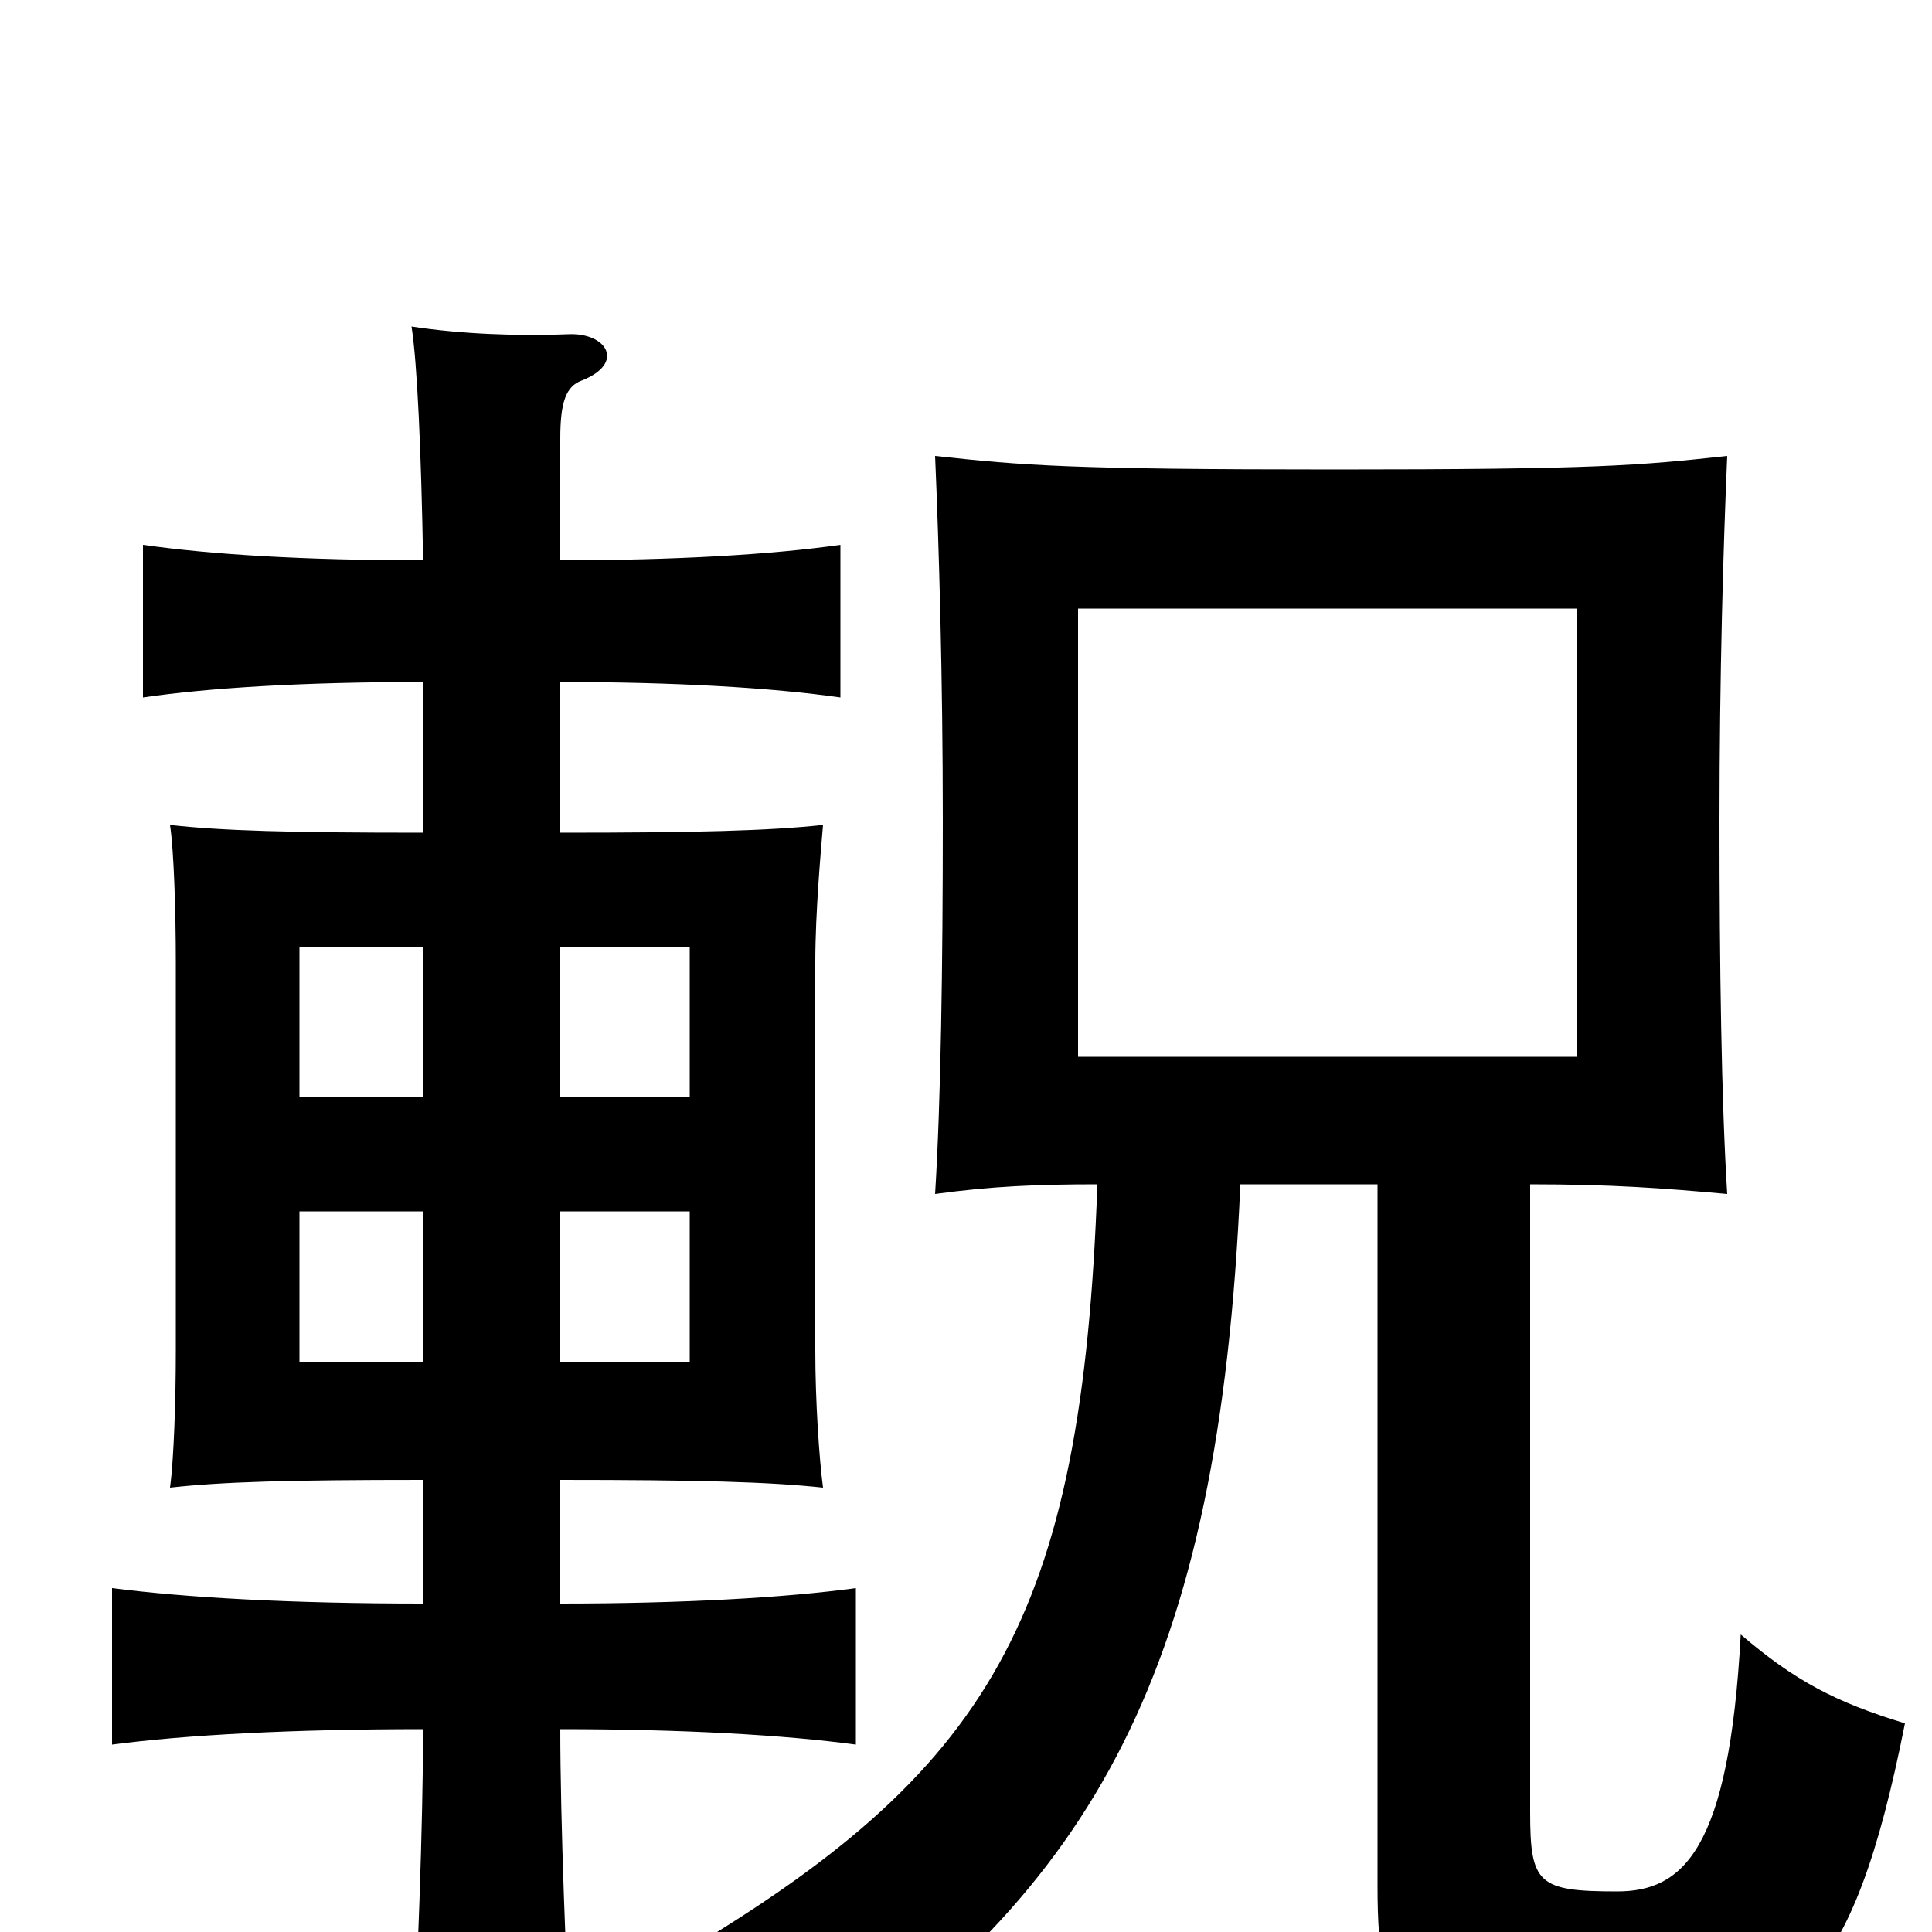 <svg xmlns="http://www.w3.org/2000/svg" viewBox="0 -1000 1000 1000">
	<path fill="#000000" d="M816 -453H558V-685H816ZM642 -387H713V-24C713 51 727 57 836 57C927 57 959 28 986 -108C950 -119 929 -130 901 -154C895 -42 871 -21 837 -21C796 -21 792 -25 792 -62V-387C834 -387 861 -385 894 -382C891 -430 890 -500 890 -575C890 -650 892 -718 894 -764C848 -759 826 -757 691 -757C554 -757 530 -759 484 -764C486 -718 488 -649 488 -575C488 -501 487 -430 484 -382C513 -386 537 -387 568 -387C560 -162 513 -83 348 14C387 39 401 55 416 80C566 -23 631 -134 642 -387ZM219 -295H155V-373H219ZM290 -373H357V-295H290ZM219 -432H155V-510H219ZM290 -510H357V-432H290ZM290 -710V-773C290 -792 293 -800 301 -803C324 -812 314 -828 294 -827C269 -826 239 -827 213 -831C216 -812 218 -766 219 -710C157 -710 109 -713 74 -718V-639C108 -644 157 -647 219 -647V-569C149 -569 115 -570 88 -573C90 -560 91 -528 91 -502V-301C91 -275 90 -245 88 -230C115 -233 149 -234 219 -234V-170C151 -170 97 -173 58 -178V-97C96 -102 151 -105 219 -105C219 -59 216 26 213 72H296C293 21 290 -59 290 -105C353 -105 406 -102 443 -97V-178C406 -173 353 -170 290 -170V-234C361 -234 398 -233 426 -230C424 -245 422 -275 422 -301V-502C422 -528 425 -561 426 -573C398 -570 361 -569 290 -569V-647C350 -647 400 -644 435 -639V-718C400 -713 350 -710 290 -710Z"/>
</svg>